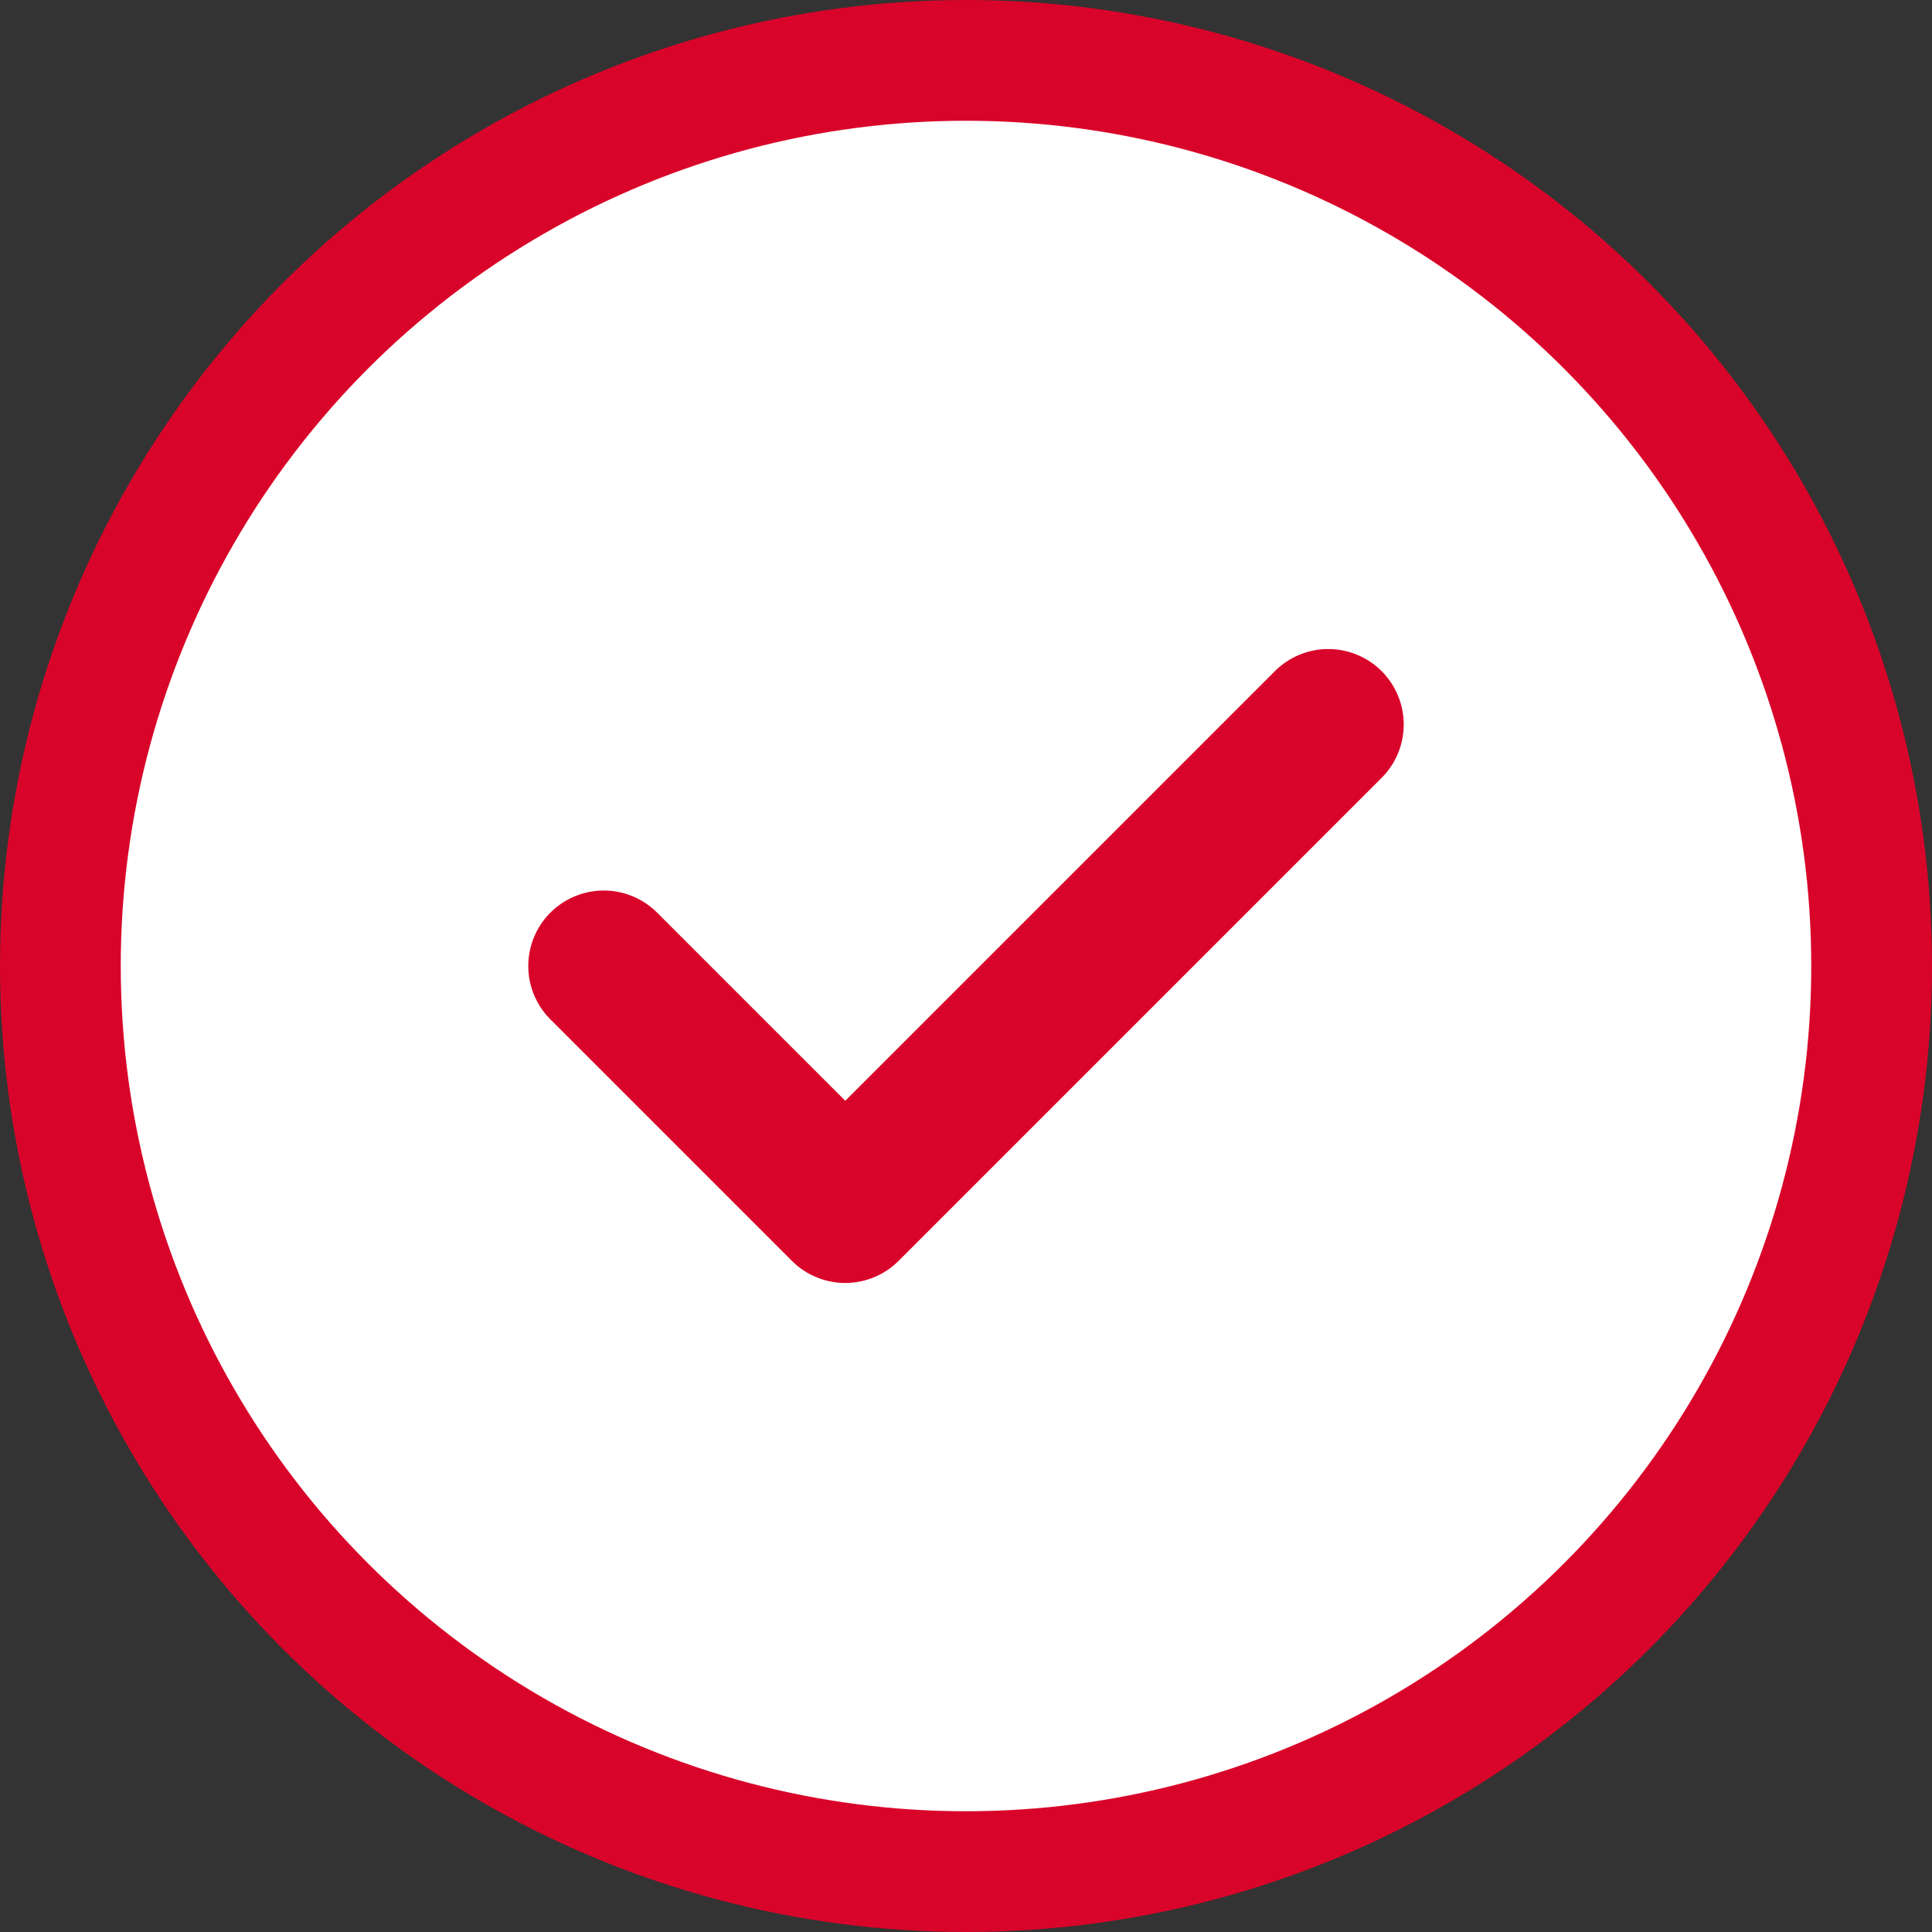 <svg width="64px" height="64px" viewBox="0 0 64 64" xmlns="http://www.w3.org/2000/svg">
  <rect x="0" y="0" width="64" height="64" fill="#333333" stroke="none"/>
  <circle cx="32" cy="32" r="30" stroke="#D90429" stroke-width="4" fill="white"/>
  <path fill="none" stroke="#D90429" stroke-width="5" stroke-linecap="round" stroke-linejoin="round"
        d="M 20,32 L 28,40 L 44,24" />
</svg>
